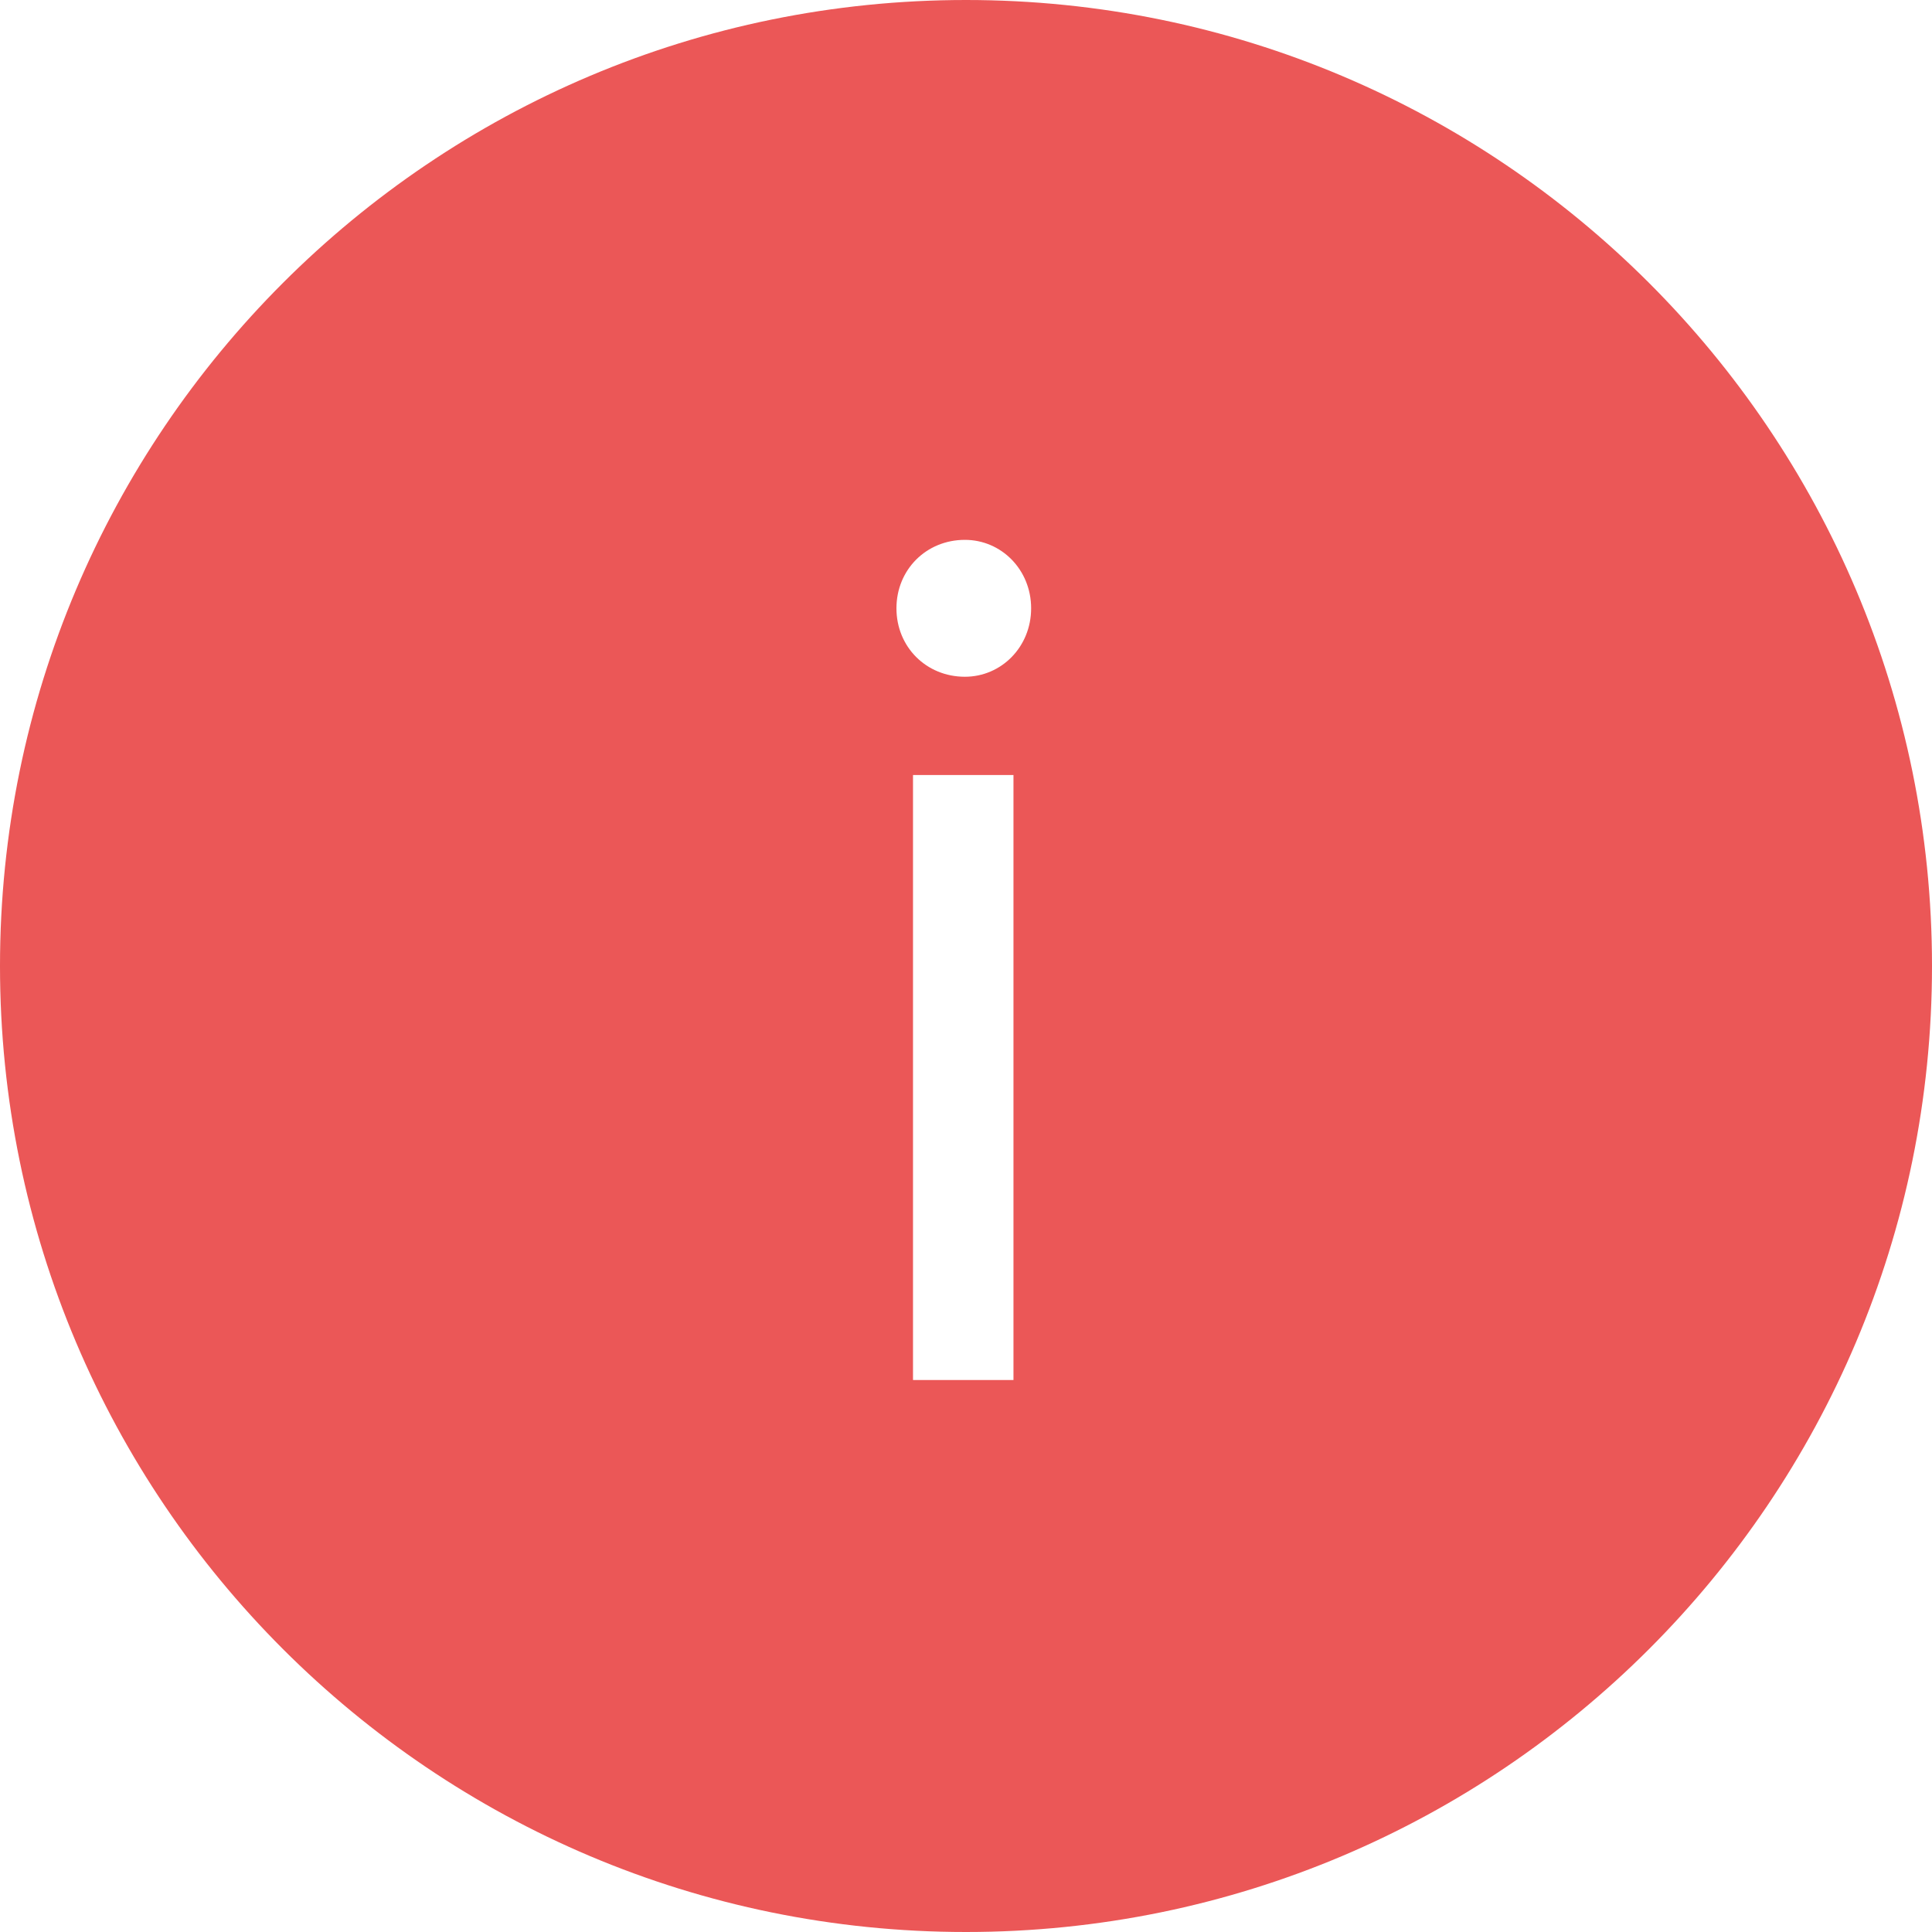 <svg width="14" height="14" viewBox="0 0 14 14" fill="none" xmlns="http://www.w3.org/2000/svg">
<path fill-rule="evenodd" clip-rule="evenodd" d="M7 14C10.866 14 14 10.866 14 7C14 3.134 10.866 0 7 0C3.134 0 0 3.134 0 7C0 10.866 3.134 14 7 14ZM7.344 10H6.616V5.616H7.344V10ZM7.472 4.408C7.472 4.688 7.256 4.904 6.992 4.904C6.712 4.904 6.496 4.688 6.496 4.408C6.496 4.128 6.712 3.912 6.992 3.912C7.256 3.912 7.472 4.128 7.472 4.408Z" fill="#EB5757"/>
</svg>
